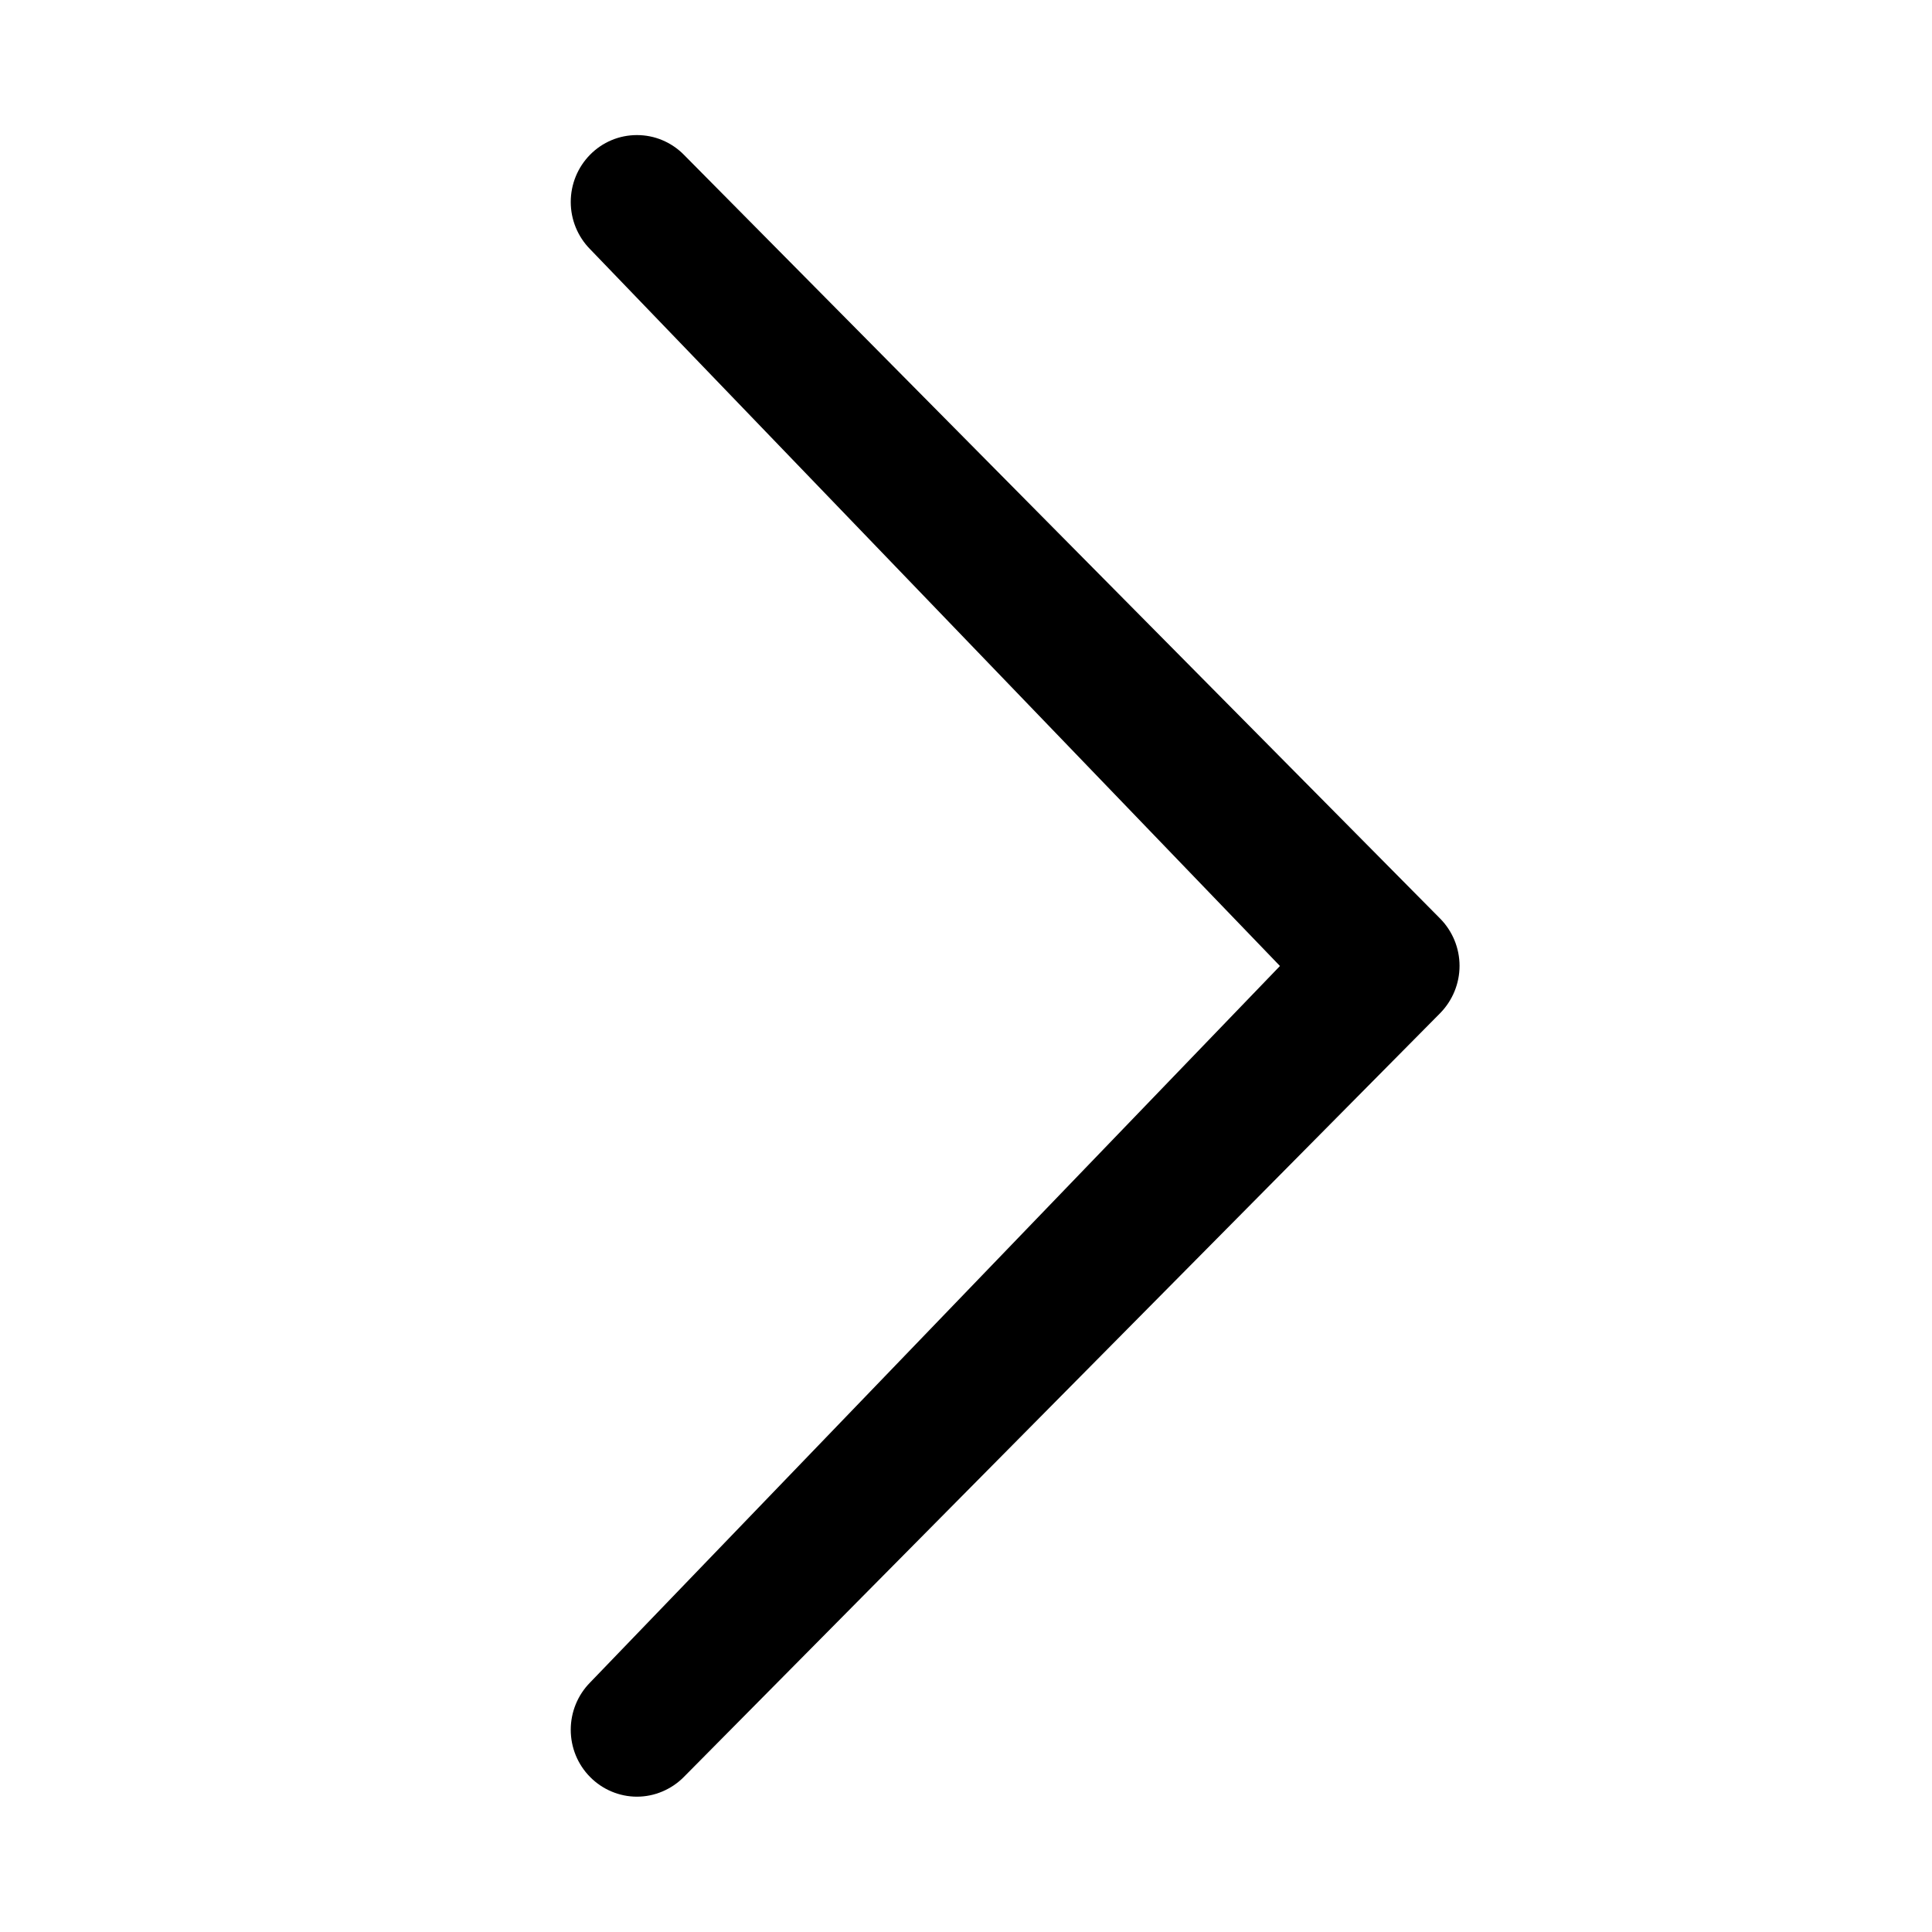 <svg width="24" height="24" viewBox="0 0 24 24" fill="none" xmlns="http://www.w3.org/2000/svg">
<g clip-path="url(#clip0_568_2350)">
<path d="M15.9 12L7.331 3.096C7.176 2.939 7.09 2.728 7.09 2.509C7.09 2.289 7.176 2.078 7.331 1.921C7.407 1.844 7.497 1.783 7.597 1.741C7.697 1.699 7.804 1.678 7.912 1.678C8.02 1.678 8.128 1.699 8.227 1.741C8.327 1.783 8.418 1.844 8.494 1.921L17.89 11.411C18.044 11.567 18.131 11.778 18.131 11.998C18.131 12.218 18.044 12.429 17.89 12.586L8.494 22.075C8.418 22.152 8.327 22.213 8.227 22.255C8.128 22.297 8.02 22.319 7.912 22.319C7.804 22.319 7.697 22.297 7.597 22.255C7.497 22.213 7.407 22.152 7.331 22.075C7.176 21.919 7.09 21.708 7.09 21.488C7.09 21.268 7.176 21.057 7.331 20.9L15.9 12Z" fill="currentColor"/>
</g>
<defs>
<clipPath id="clip0_568_2350">
<rect width="24" height="24" fill="white"/>
</clipPath>
</defs>
</svg>
